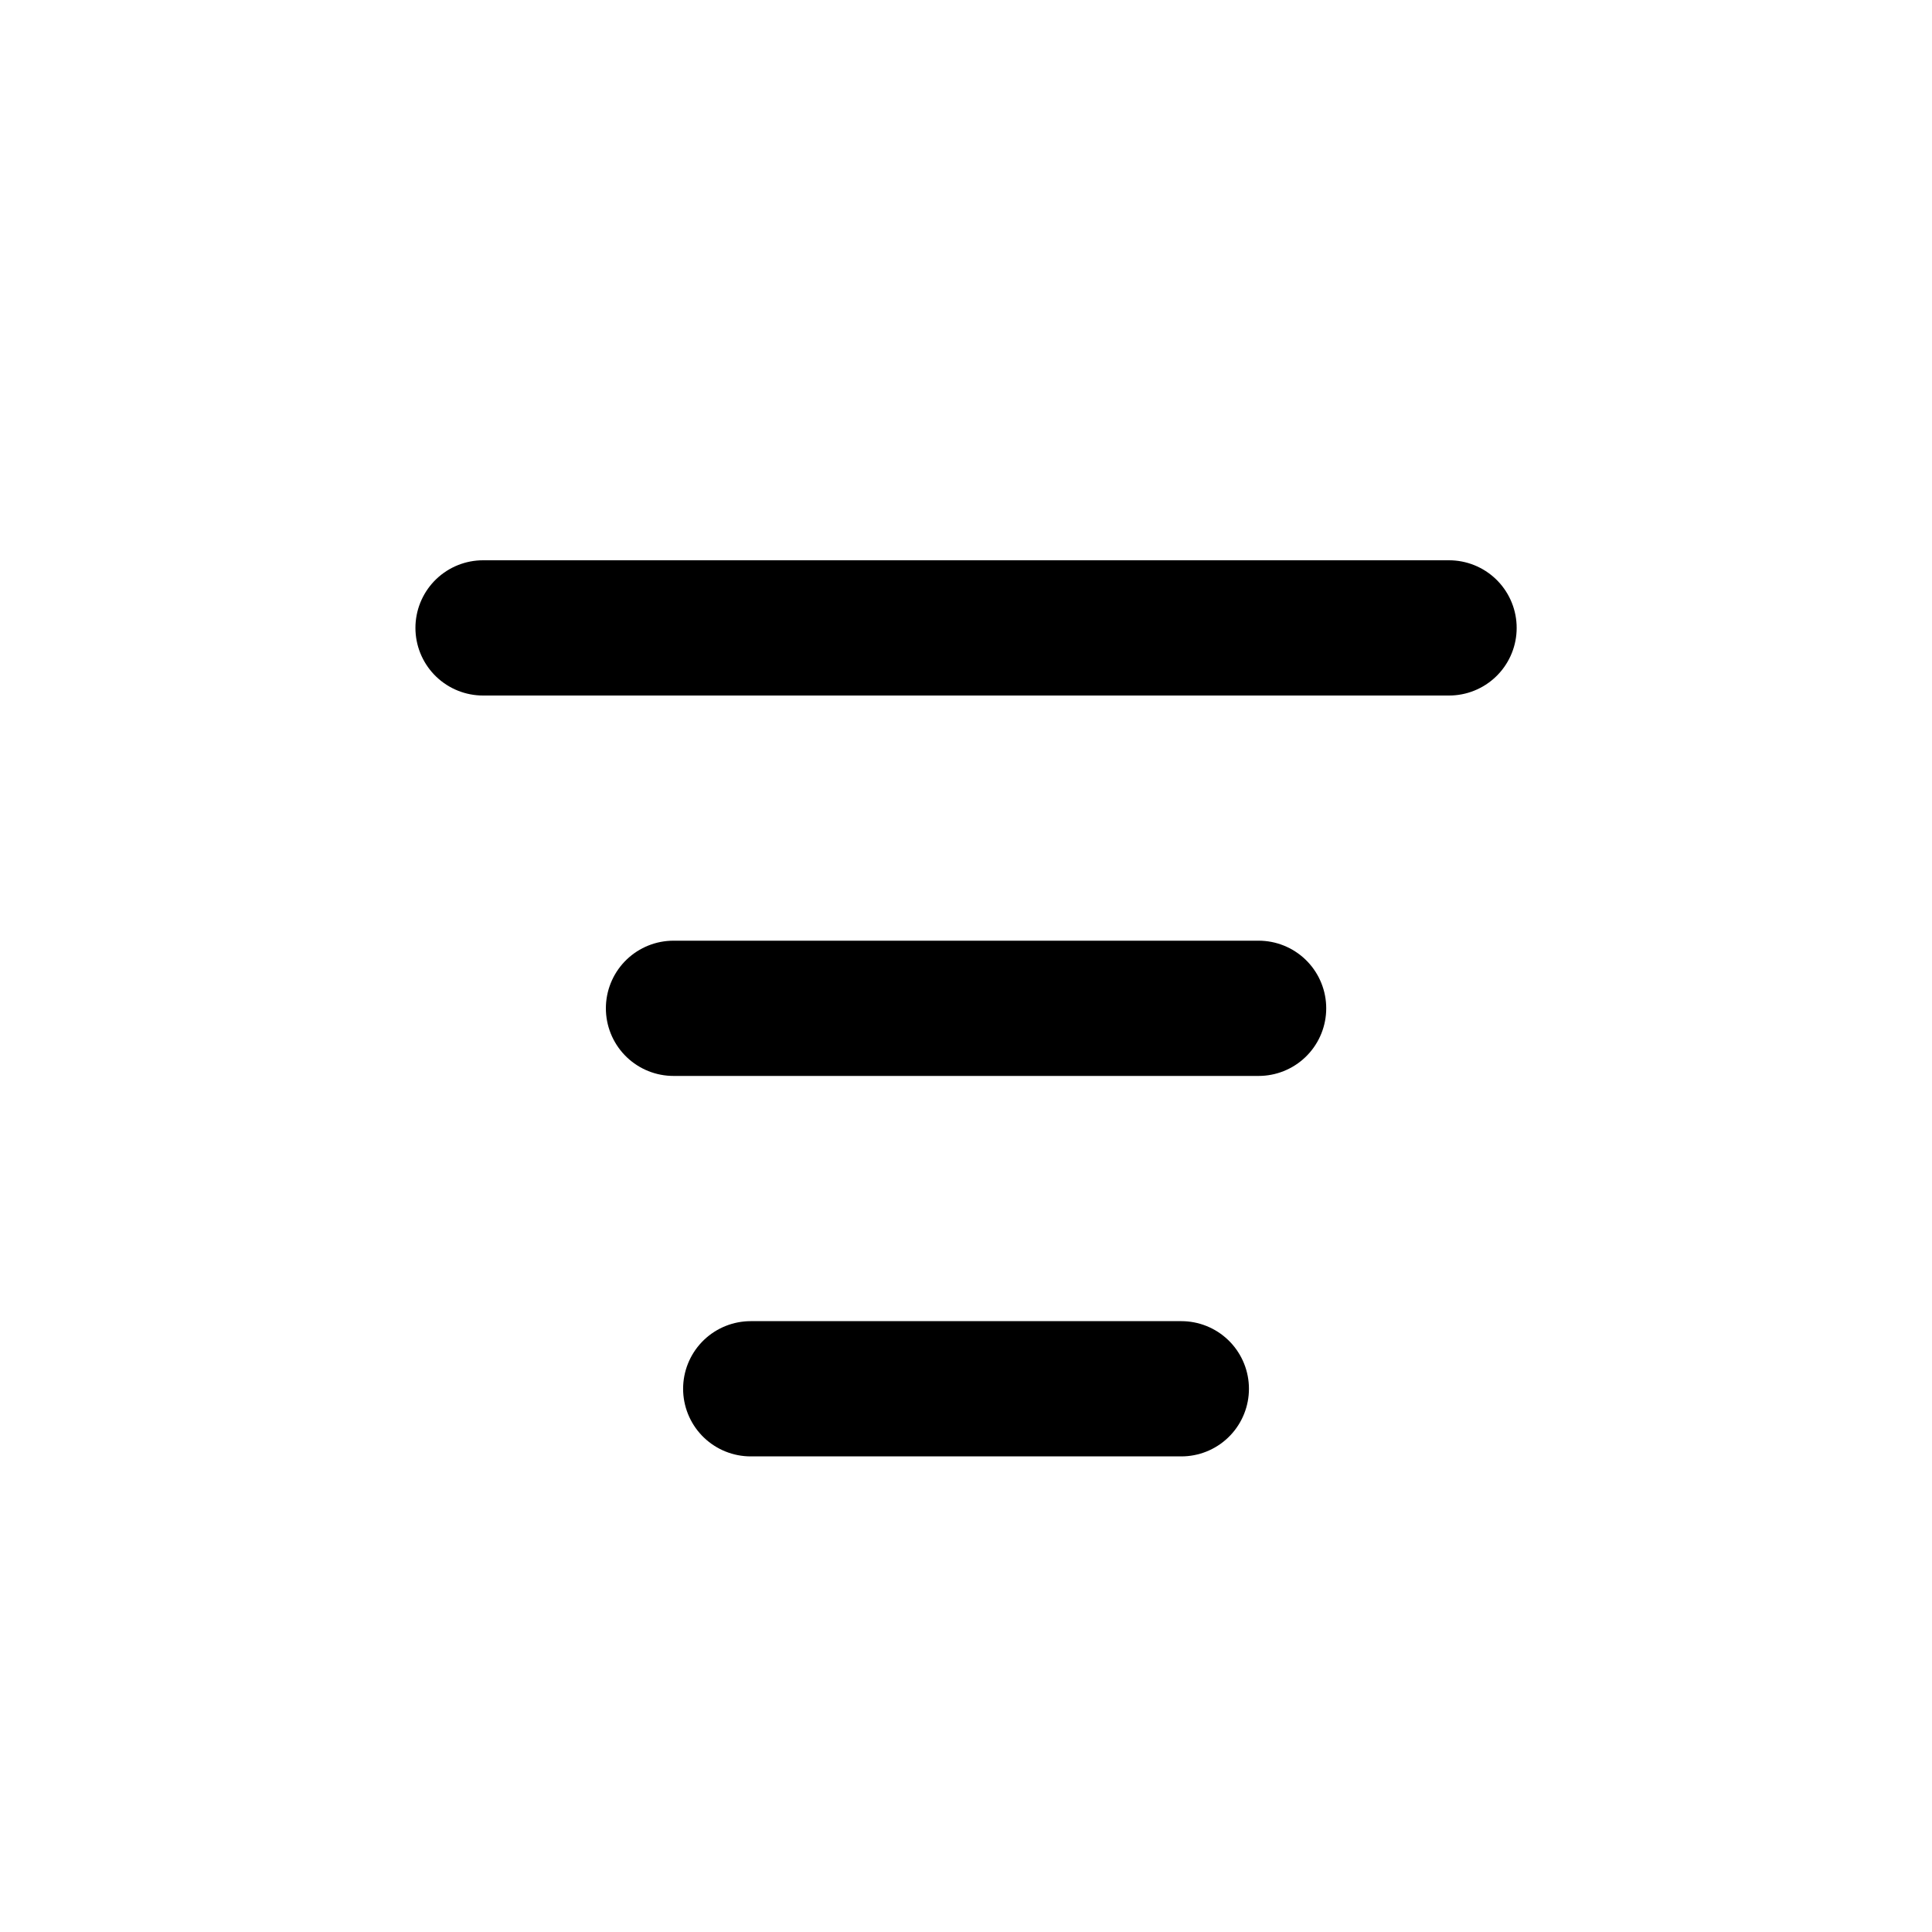 <svg xmlns="http://www.w3.org/2000/svg" width="40" height="40" viewBox="0 0 40 40">
  <g id="ic_right_menu_nav" transform="translate(-307 -56)">
    <g id="Rectangle_257" data-name="Rectangle 257" transform="translate(307 56)" fill="#fff" stroke="#707070" stroke-width="1" opacity="0">
      <rect width="40" height="40" stroke="none"/>
      <rect x="0.5" y="0.5" width="39" height="39" fill="none"/>
    </g>
    <g id="Group_4289" data-name="Group 4289" transform="translate(294.504 9.198)">
      <path id="Path_2" data-name="Path 2" d="M501.095,56h20" transform="translate(-478.598 3.802)" fill="none" stroke="#000" stroke-linecap="round" stroke-width="2.8"/>
      <path id="Path_3" data-name="Path 3" d="M501.095,56h12.114" transform="translate(-474.655 11.678)" fill="none" stroke="#000" stroke-linecap="round" stroke-width="2.8"/>
      <path id="Path_4" data-name="Path 4" d="M501.095,56h8.915" transform="translate(-473.056 19.555)" fill="none" stroke="#000" stroke-linecap="round" stroke-width="2.8"/>
    </g>
  </g>
</svg>
